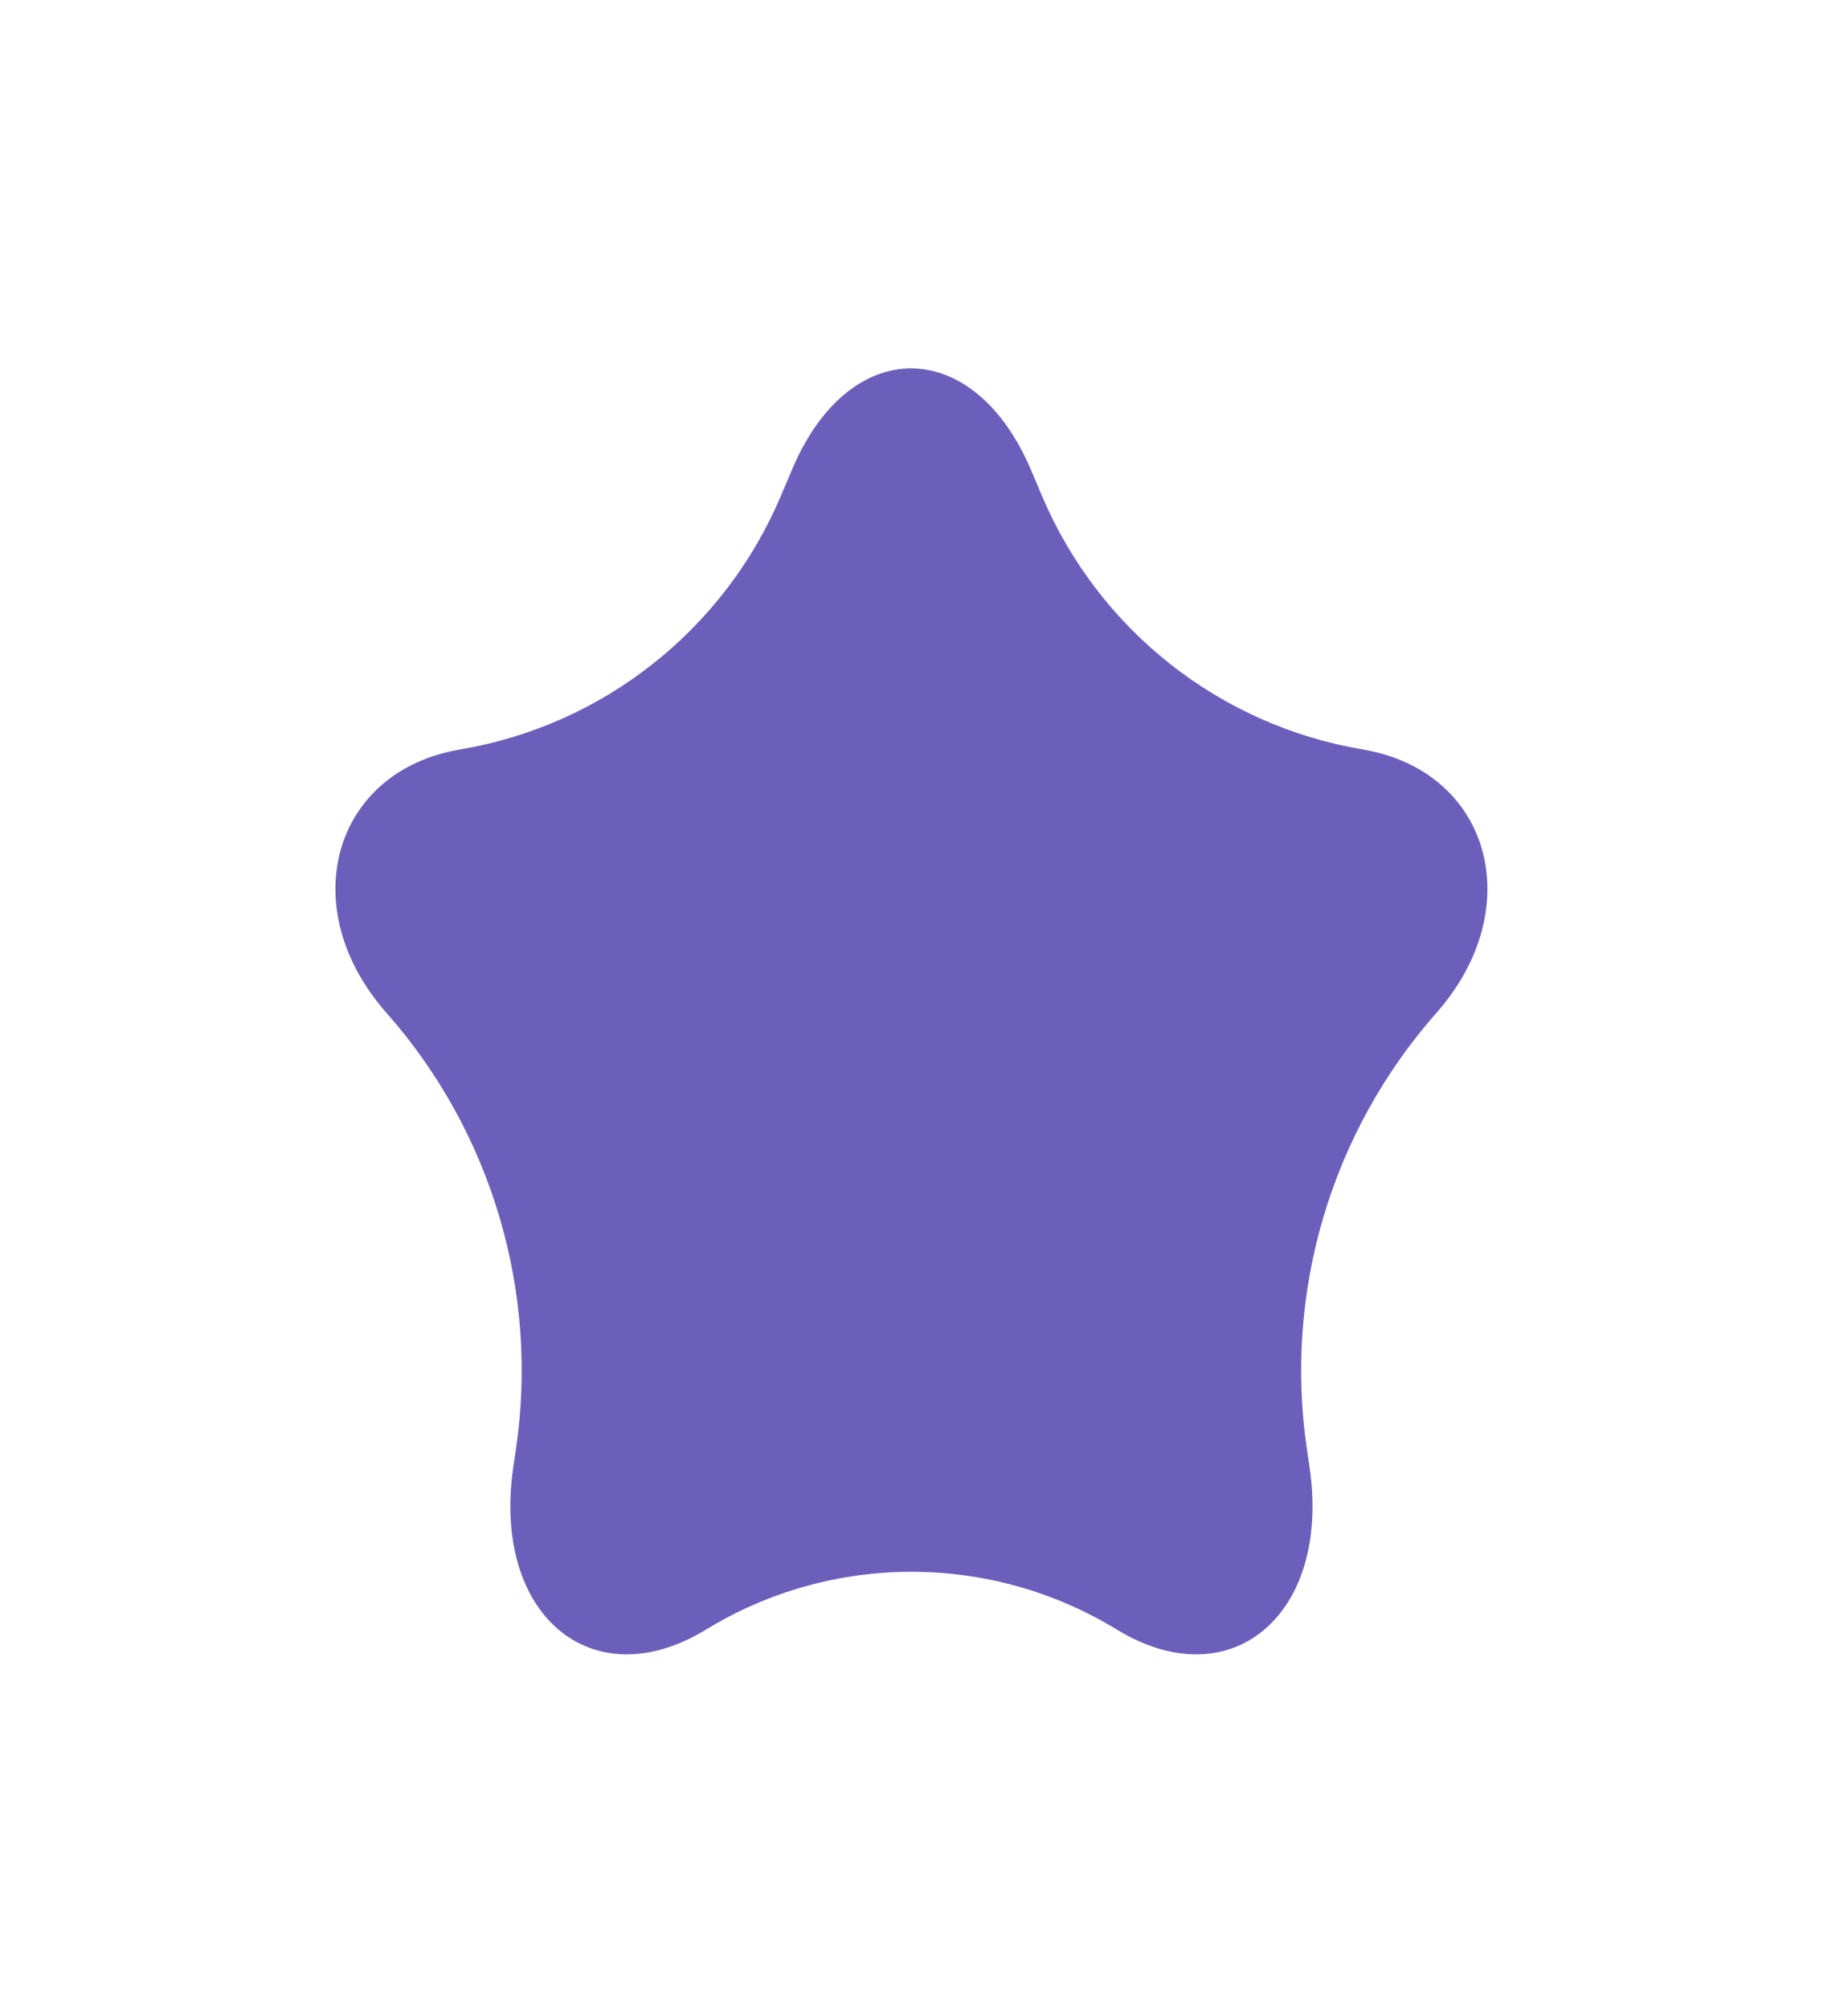 <svg width="23" height="25" viewBox="0 0 23 25" fill="none" xmlns="http://www.w3.org/2000/svg">
<path d="M13.899 20.275C15.32 21.143 16.57 20.091 16.298 18.25L16.266 18.034C15.977 16.074 16.567 14.087 17.878 12.602C19.027 11.3 18.552 9.594 16.961 9.325C15.181 9.025 13.677 7.838 12.971 6.176L12.833 5.85C12.121 4.173 10.574 4.155 9.861 5.835L9.716 6.176C9.01 7.838 7.506 9.025 5.726 9.325C4.137 9.594 3.658 11.298 4.81 12.602C6.121 14.087 6.71 16.074 6.421 18.034L6.389 18.25C6.118 20.088 7.365 21.144 8.788 20.275C10.357 19.317 12.33 19.317 13.899 20.275Z" fill="#6C5FBC"/>
<mask id="mask0_6429_901" style="mask-type:luminance" maskUnits="userSpaceOnUse" x="4" y="4" width="15" height="17">
<path d="M13.899 20.275C15.32 21.143 16.57 20.091 16.298 18.25L16.266 18.034C15.977 16.074 16.567 14.087 17.878 12.602C19.027 11.3 18.552 9.594 16.961 9.325C15.181 9.025 13.677 7.838 12.971 6.176L12.833 5.85C12.121 4.173 10.574 4.155 9.861 5.835L9.716 6.176C9.01 7.838 7.506 9.025 5.726 9.325C4.137 9.594 3.658 11.298 4.81 12.602C6.121 14.087 6.71 16.074 6.421 18.034L6.389 18.25C6.118 20.088 7.365 21.144 8.788 20.275C10.357 19.317 12.33 19.317 13.899 20.275Z" fill="white"/>
</mask>
<g mask="url(#mask0_6429_901)">
</g>
</svg>
